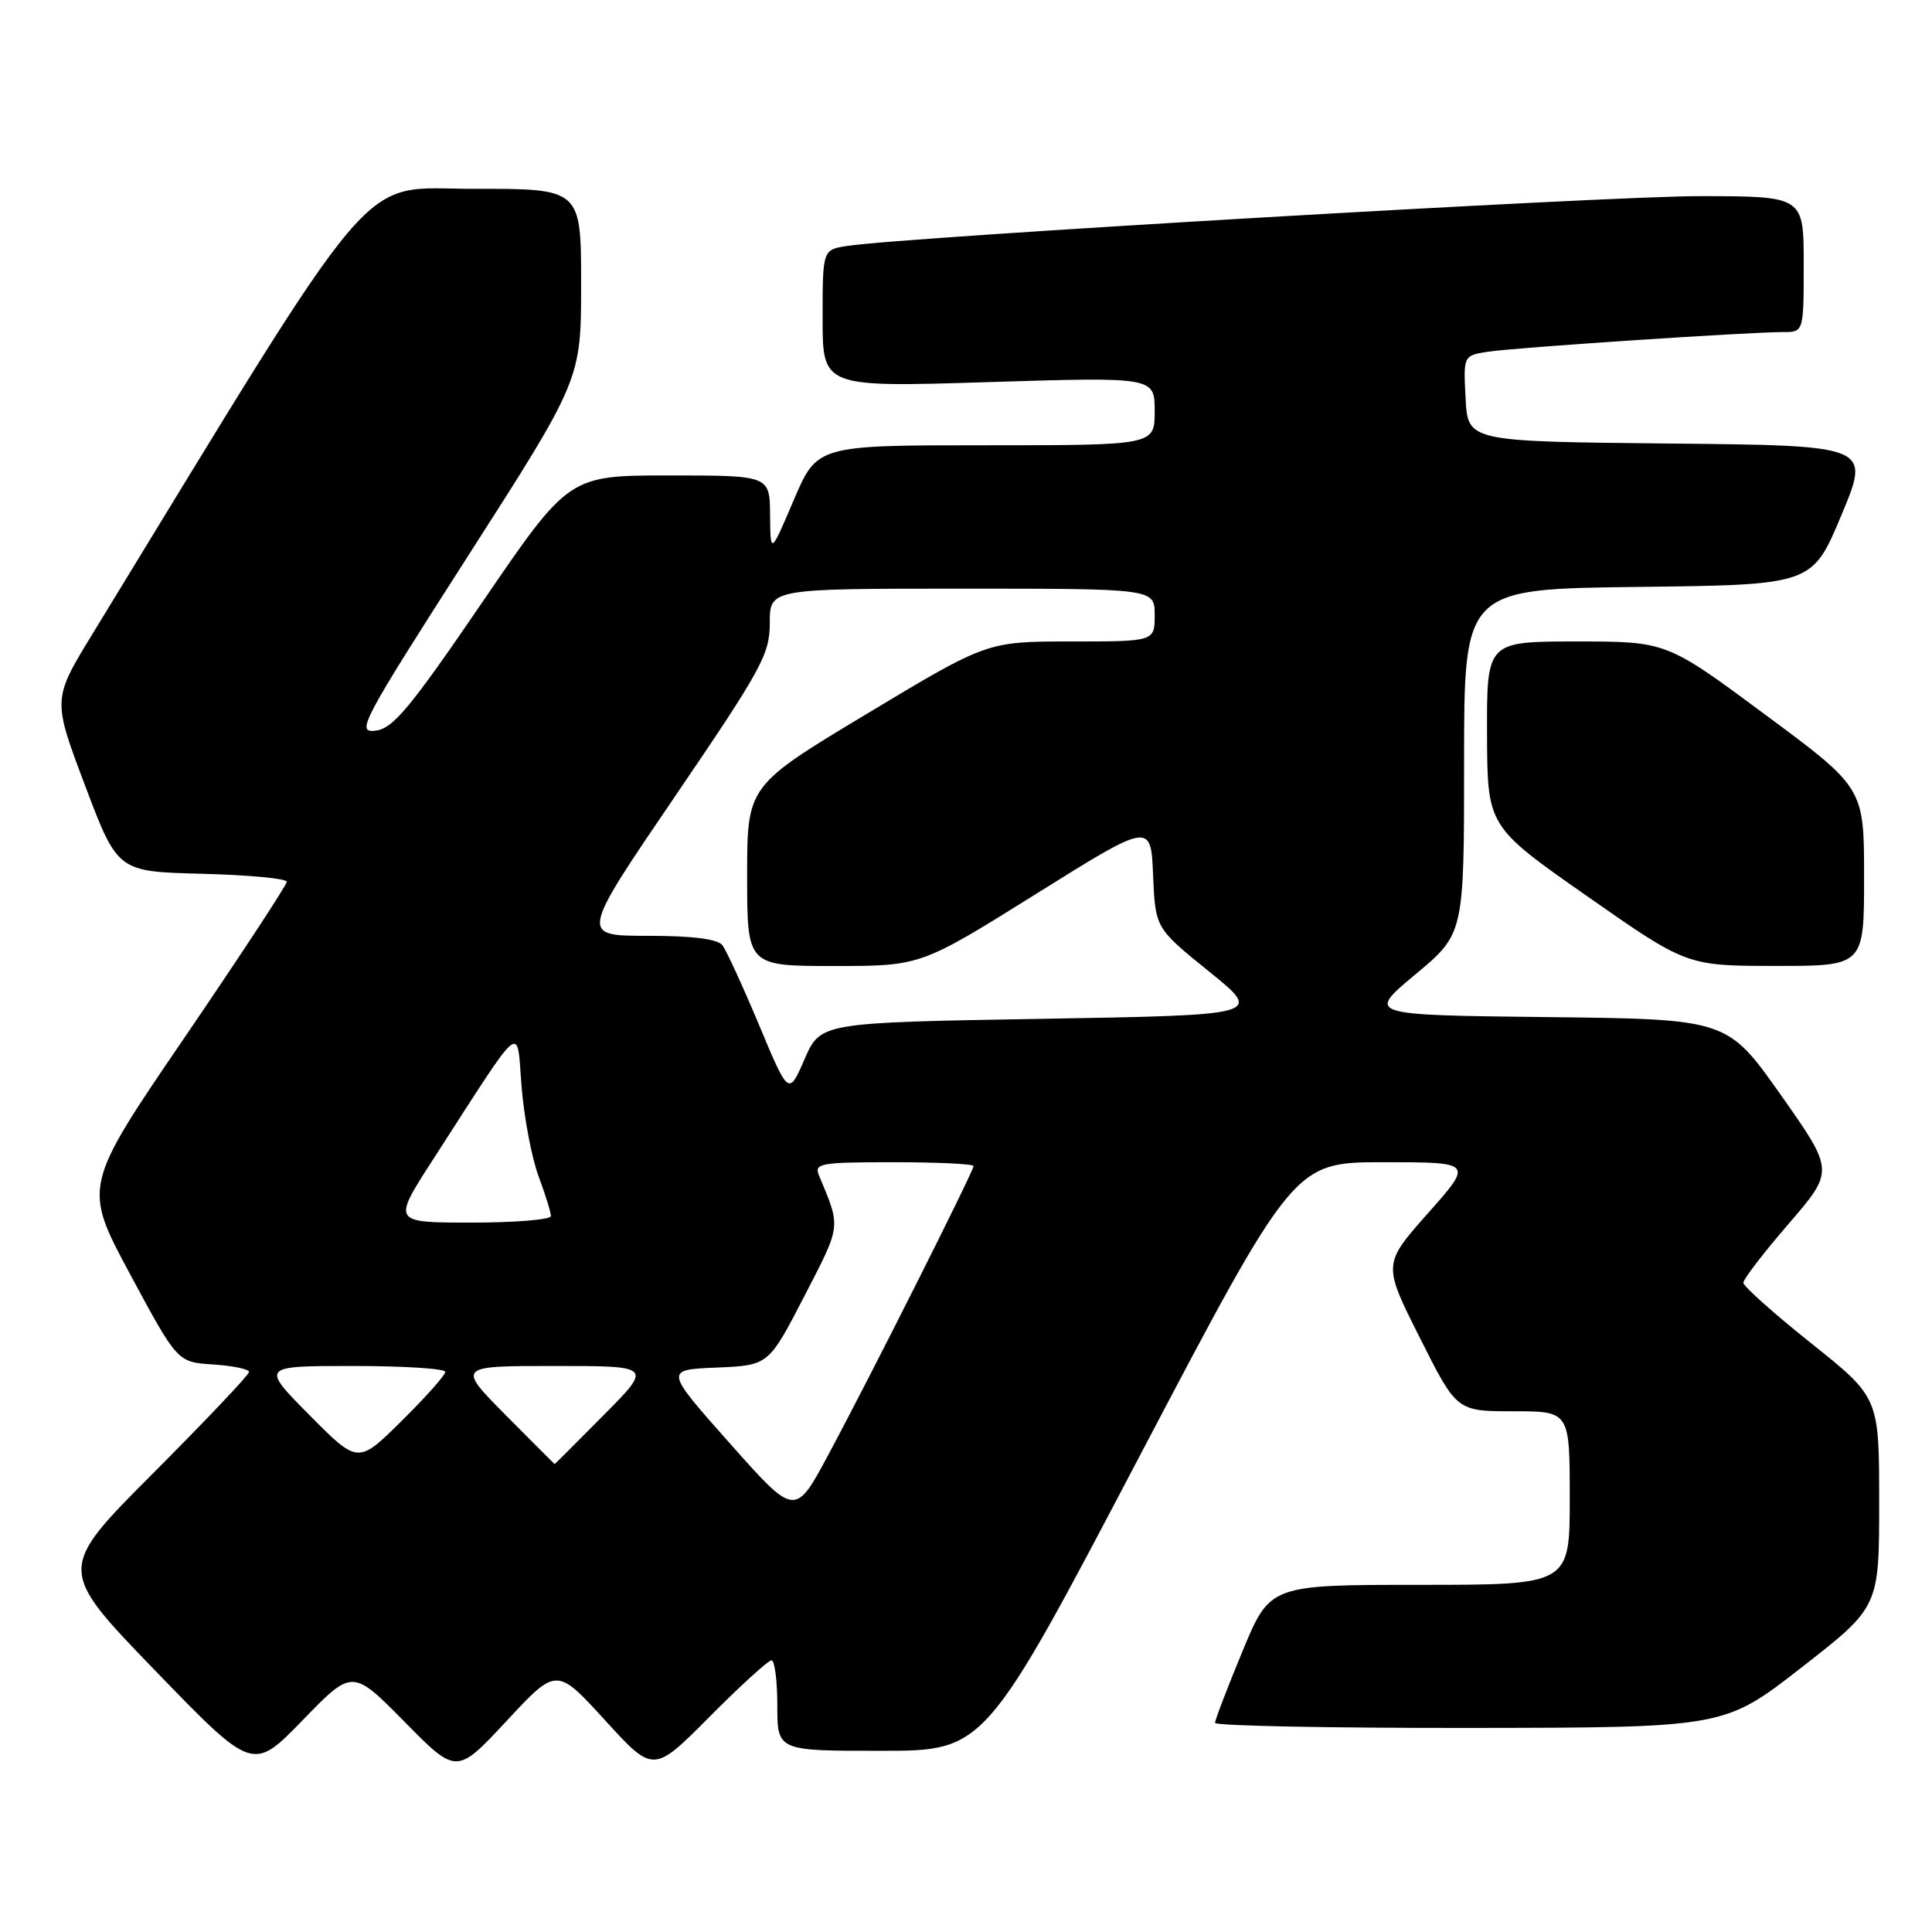 <?xml version="1.0" encoding="UTF-8" standalone="no"?>
<!DOCTYPE svg PUBLIC "-//W3C//DTD SVG 1.1//EN" "http://www.w3.org/Graphics/SVG/1.1/DTD/svg11.dtd" >
<svg xmlns="http://www.w3.org/2000/svg" xmlns:xlink="http://www.w3.org/1999/xlink" version="1.1" viewBox="0 0 256 256">
 <g >
 <path fill="currentColor"
d=" M 53.60 228.14 C 60.50 235.15 60.50 235.15 67.13 228.03 C 73.75 220.91 73.75 220.91 80.17 227.94 C 86.58 234.97 86.58 234.97 94.02 227.48 C 98.11 223.37 101.80 220.00 102.22 220.00 C 102.65 220.00 103.00 222.70 103.00 226.00 C 103.00 232.00 103.00 232.00 116.75 231.99 C 130.50 231.99 130.50 231.99 150.98 192.99 C 171.47 154.00 171.47 154.00 183.34 154.00 C 195.21 154.00 195.21 154.00 189.22 160.75 C 183.23 167.51 183.23 167.51 188.13 177.25 C 193.02 187.00 193.02 187.00 200.51 187.00 C 208.00 187.00 208.00 187.00 208.00 198.50 C 208.00 210.00 208.00 210.00 188.14 210.00 C 168.28 210.00 168.28 210.00 164.64 218.79 C 162.64 223.62 161.00 227.90 161.00 228.29 C 161.00 228.68 176.19 228.98 194.75 228.96 C 228.50 228.92 228.50 228.92 238.75 220.92 C 249.00 212.93 249.00 212.93 249.00 199.05 C 249.00 185.18 249.00 185.18 240.00 178.00 C 235.05 174.05 231.00 170.44 231.00 169.97 C 231.00 169.50 233.71 165.97 237.03 162.13 C 243.05 155.14 243.05 155.14 235.97 145.09 C 228.88 135.04 228.88 135.04 204.98 134.77 C 181.08 134.50 181.08 134.50 187.54 129.12 C 194.00 123.74 194.00 123.74 194.00 100.89 C 194.00 78.04 194.00 78.04 217.06 77.77 C 240.13 77.50 240.13 77.50 243.99 68.27 C 247.86 59.03 247.86 59.03 221.18 58.77 C 194.50 58.50 194.50 58.50 194.20 52.80 C 193.90 47.11 193.90 47.11 197.20 46.60 C 200.70 46.06 231.66 44.00 236.27 44.00 C 239.00 44.00 239.00 44.00 239.00 35.00 C 239.00 26.00 239.00 26.00 225.25 25.99 C 212.70 25.98 119.88 31.40 112.25 32.59 C 109.00 33.09 109.00 33.09 109.00 42.20 C 109.00 51.32 109.00 51.32 131.00 50.63 C 153.00 49.95 153.00 49.95 153.00 54.48 C 153.00 59.00 153.00 59.00 130.64 59.00 C 108.28 59.00 108.28 59.00 105.18 66.25 C 102.09 73.50 102.09 73.50 102.04 68.25 C 102.00 63.00 102.00 63.00 88.69 63.00 C 75.38 63.00 75.38 63.00 63.94 79.75 C 54.29 93.89 52.07 96.55 49.74 96.82 C 47.15 97.12 47.89 95.72 61.99 73.71 C 77.00 50.29 77.00 50.29 77.00 37.65 C 77.00 25.00 77.00 25.00 62.75 25.02 C 47.16 25.03 51.05 20.50 12.23 84.04 C 6.96 92.67 6.96 92.67 11.27 104.08 C 15.58 115.50 15.58 115.50 26.79 115.78 C 32.96 115.94 38.00 116.41 38.00 116.84 C 38.00 117.26 31.92 126.52 24.50 137.41 C 10.99 157.21 10.99 157.21 17.25 168.86 C 23.51 180.50 23.51 180.50 28.25 180.80 C 30.86 180.97 33.00 181.42 33.00 181.79 C 33.00 182.17 27.28 188.20 20.29 195.21 C 7.59 207.94 7.59 207.94 20.54 221.34 C 33.50 234.74 33.50 234.74 40.10 227.94 C 46.69 221.14 46.69 221.14 53.60 228.14 Z  M 247.00 116.20 C 247.00 104.40 247.00 104.40 233.91 94.70 C 220.83 85.00 220.83 85.00 208.91 85.00 C 197.00 85.00 197.00 85.00 197.04 97.25 C 197.08 109.50 197.08 109.50 210.29 118.74 C 223.50 127.98 223.50 127.98 235.25 127.99 C 247.00 128.00 247.00 128.00 247.00 116.20 Z  M 96.70 191.24 C 88.05 181.50 88.05 181.50 94.95 181.21 C 101.84 180.92 101.84 180.92 106.57 171.77 C 111.51 162.19 111.44 162.76 108.52 155.75 C 107.85 154.15 108.68 154.00 118.39 154.00 C 124.23 154.00 129.00 154.23 129.00 154.51 C 129.00 155.20 115.29 182.47 109.77 192.74 C 105.35 200.99 105.35 200.99 96.70 191.24 Z  M 41.00 187.50 C 34.56 181.00 34.56 181.00 46.78 181.00 C 53.50 181.00 59.00 181.35 59.00 181.78 C 59.00 182.21 56.40 185.14 53.22 188.28 C 47.44 194.00 47.44 194.00 41.00 187.50 Z  M 67.00 187.50 C 60.56 181.00 60.56 181.00 73.50 181.00 C 86.44 181.00 86.44 181.00 80.00 187.50 C 76.46 191.07 73.53 194.00 73.50 194.00 C 73.47 194.00 70.54 191.07 67.00 187.50 Z  M 57.31 153.75 C 69.65 134.63 68.42 135.64 69.12 144.06 C 69.45 148.15 70.47 153.47 71.37 155.88 C 72.26 158.28 73.00 160.64 73.00 161.13 C 73.00 161.61 68.27 162.00 62.49 162.00 C 51.99 162.00 51.99 162.00 57.31 153.75 Z  M 100.59 135.84 C 98.44 130.71 96.25 125.94 95.72 125.25 C 95.08 124.42 91.78 124.00 85.81 124.00 C 76.87 124.00 76.87 124.00 89.43 105.54 C 100.96 88.60 102.00 86.70 102.00 82.54 C 102.00 78.00 102.00 78.00 127.50 78.00 C 153.00 78.00 153.00 78.00 153.00 81.50 C 153.00 85.00 153.00 85.00 141.90 85.00 C 130.80 85.00 130.80 85.00 114.90 94.56 C 99.00 104.12 99.00 104.12 99.00 116.06 C 99.00 128.00 99.00 128.00 110.50 128.00 C 122.00 128.00 122.00 128.00 137.25 118.47 C 152.50 108.94 152.50 108.94 152.79 115.96 C 153.09 122.98 153.09 122.98 160.22 128.74 C 167.34 134.50 167.34 134.50 138.04 135.00 C 108.73 135.50 108.73 135.50 106.61 140.34 C 104.50 145.19 104.50 145.19 100.59 135.84 Z "/>
</g>
</svg>